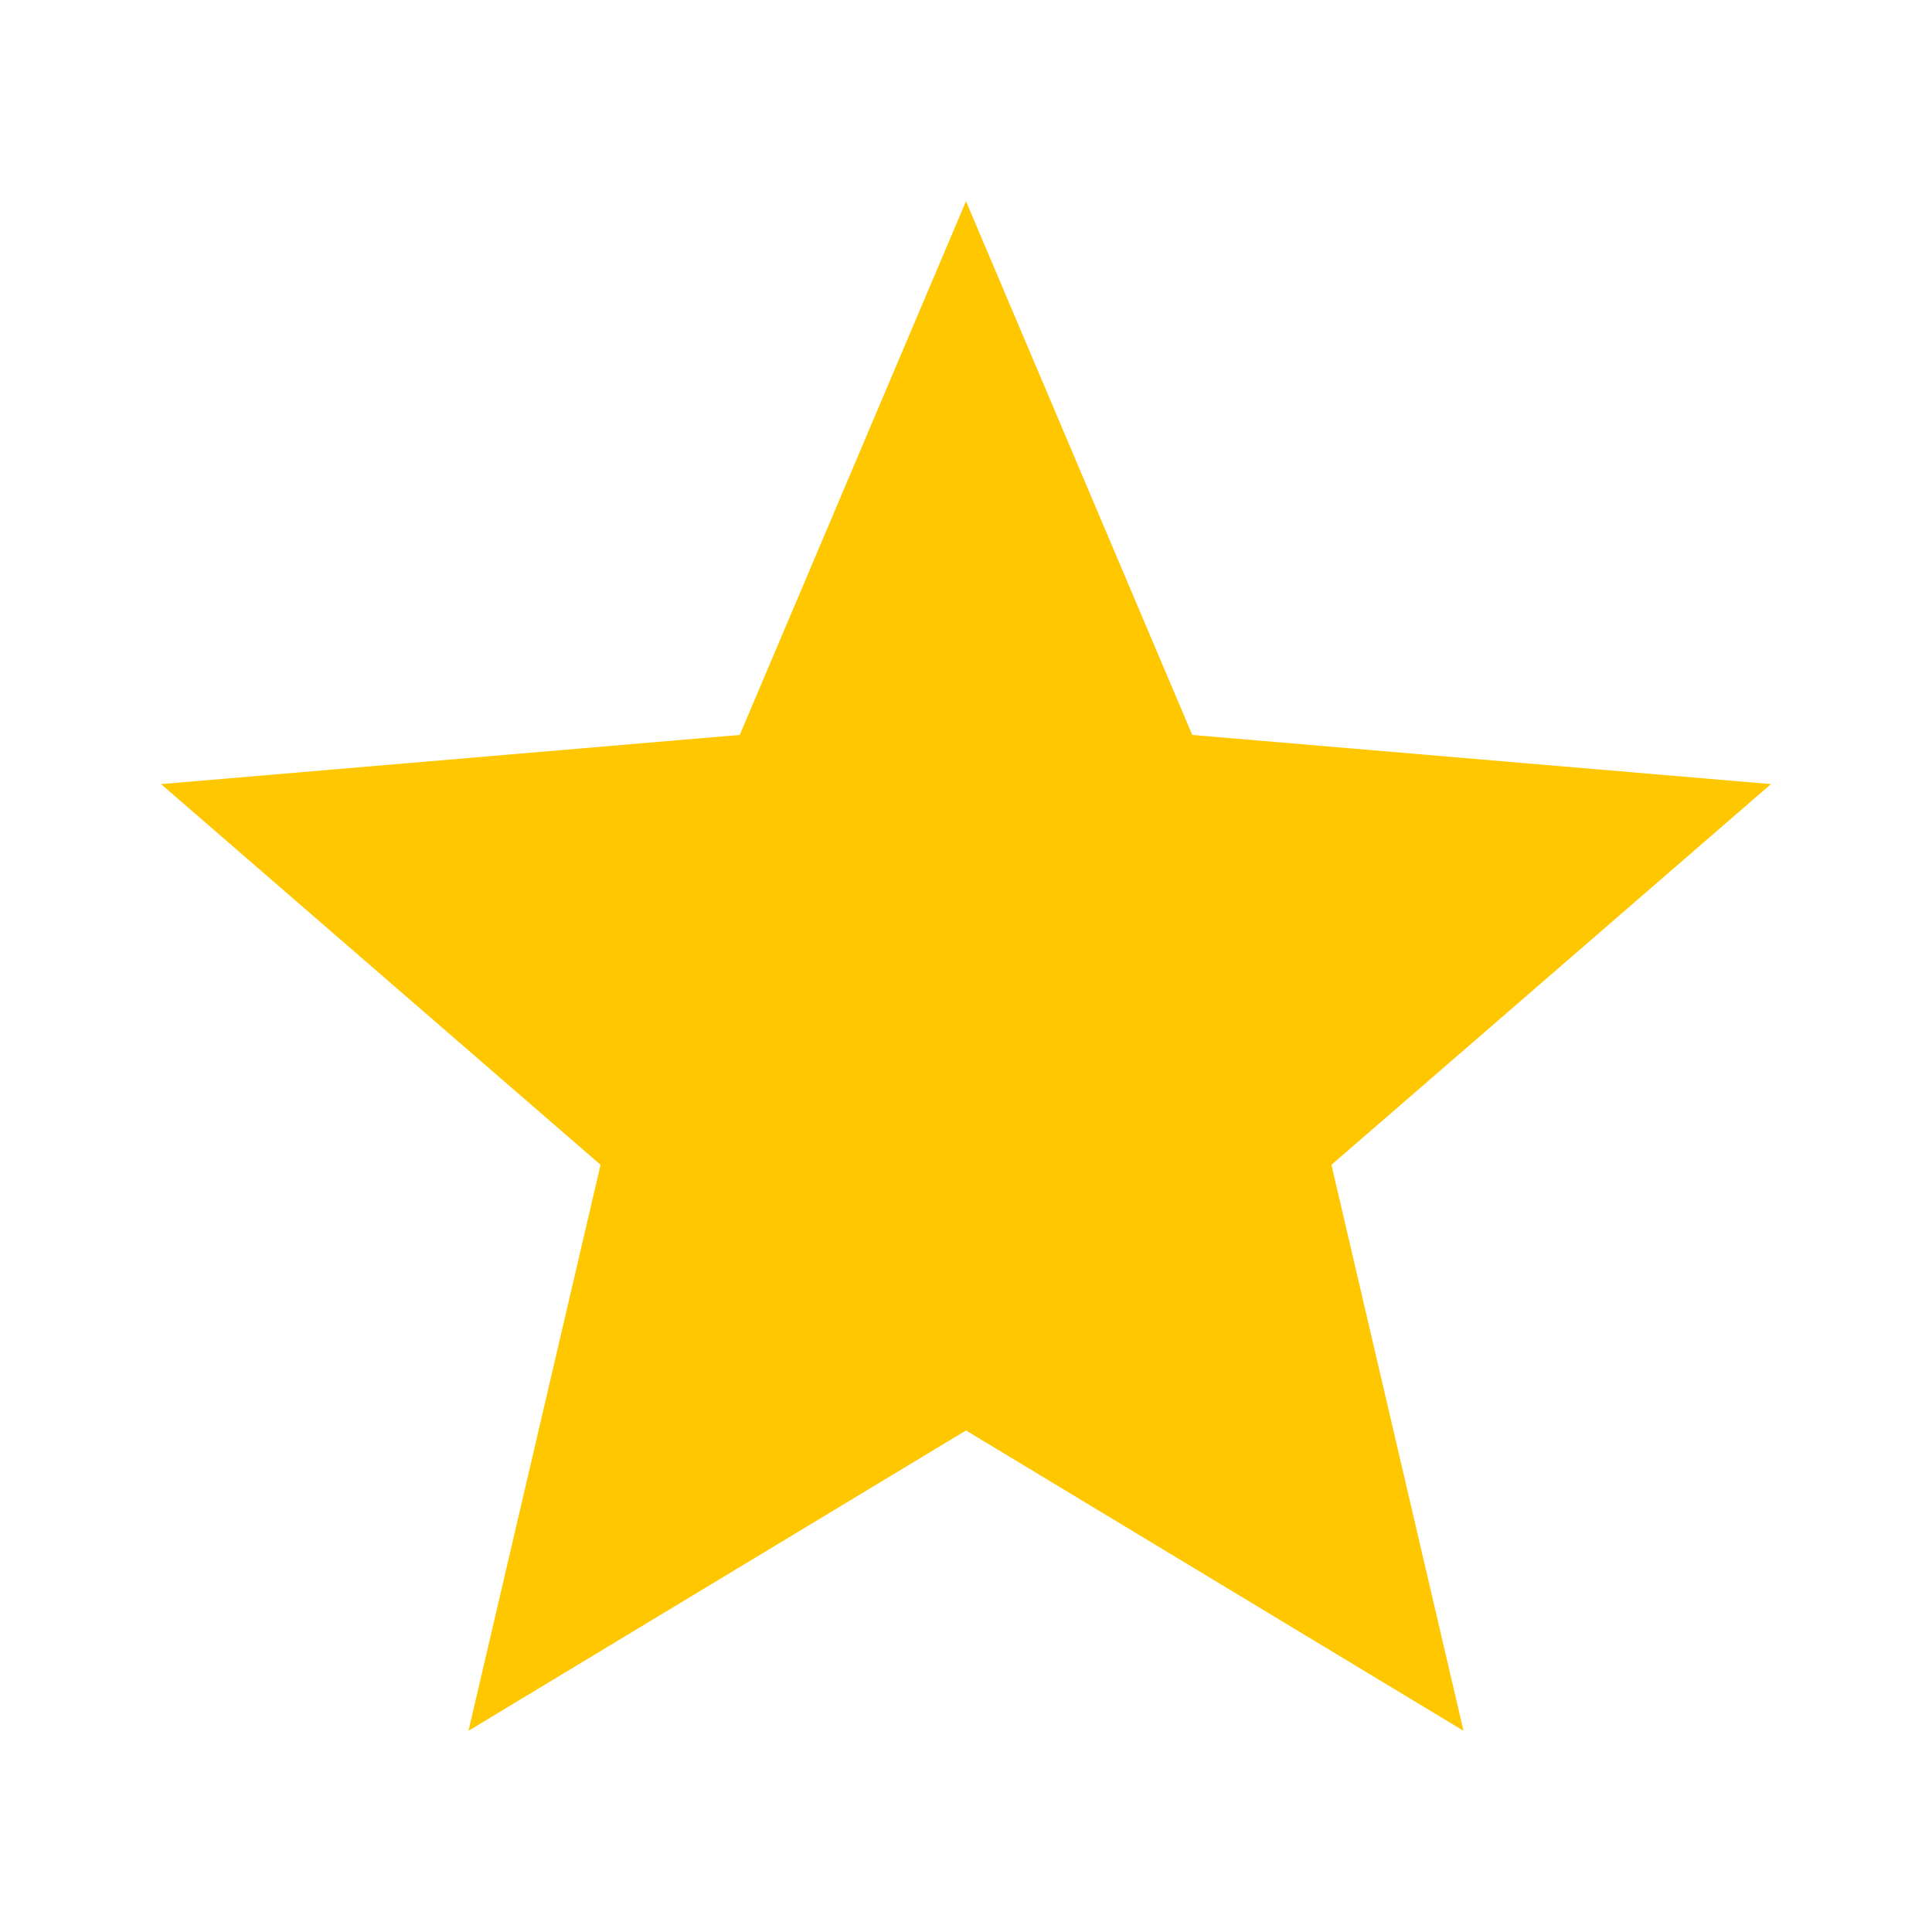 <svg width="20" height="20" viewBox="0 0 20 20" fill="none" xmlns="http://www.w3.org/2000/svg">
<g id="icon-star-20">
<path id="Vector" d="M10 14.808L15.15 17.917L13.783 12.058L18.333 8.117L12.342 7.608L10 2.083L7.658 7.608L1.667 8.117L6.217 12.058L4.85 17.917L10 14.808Z" fill="#FFC700"/>
</g>
</svg>

